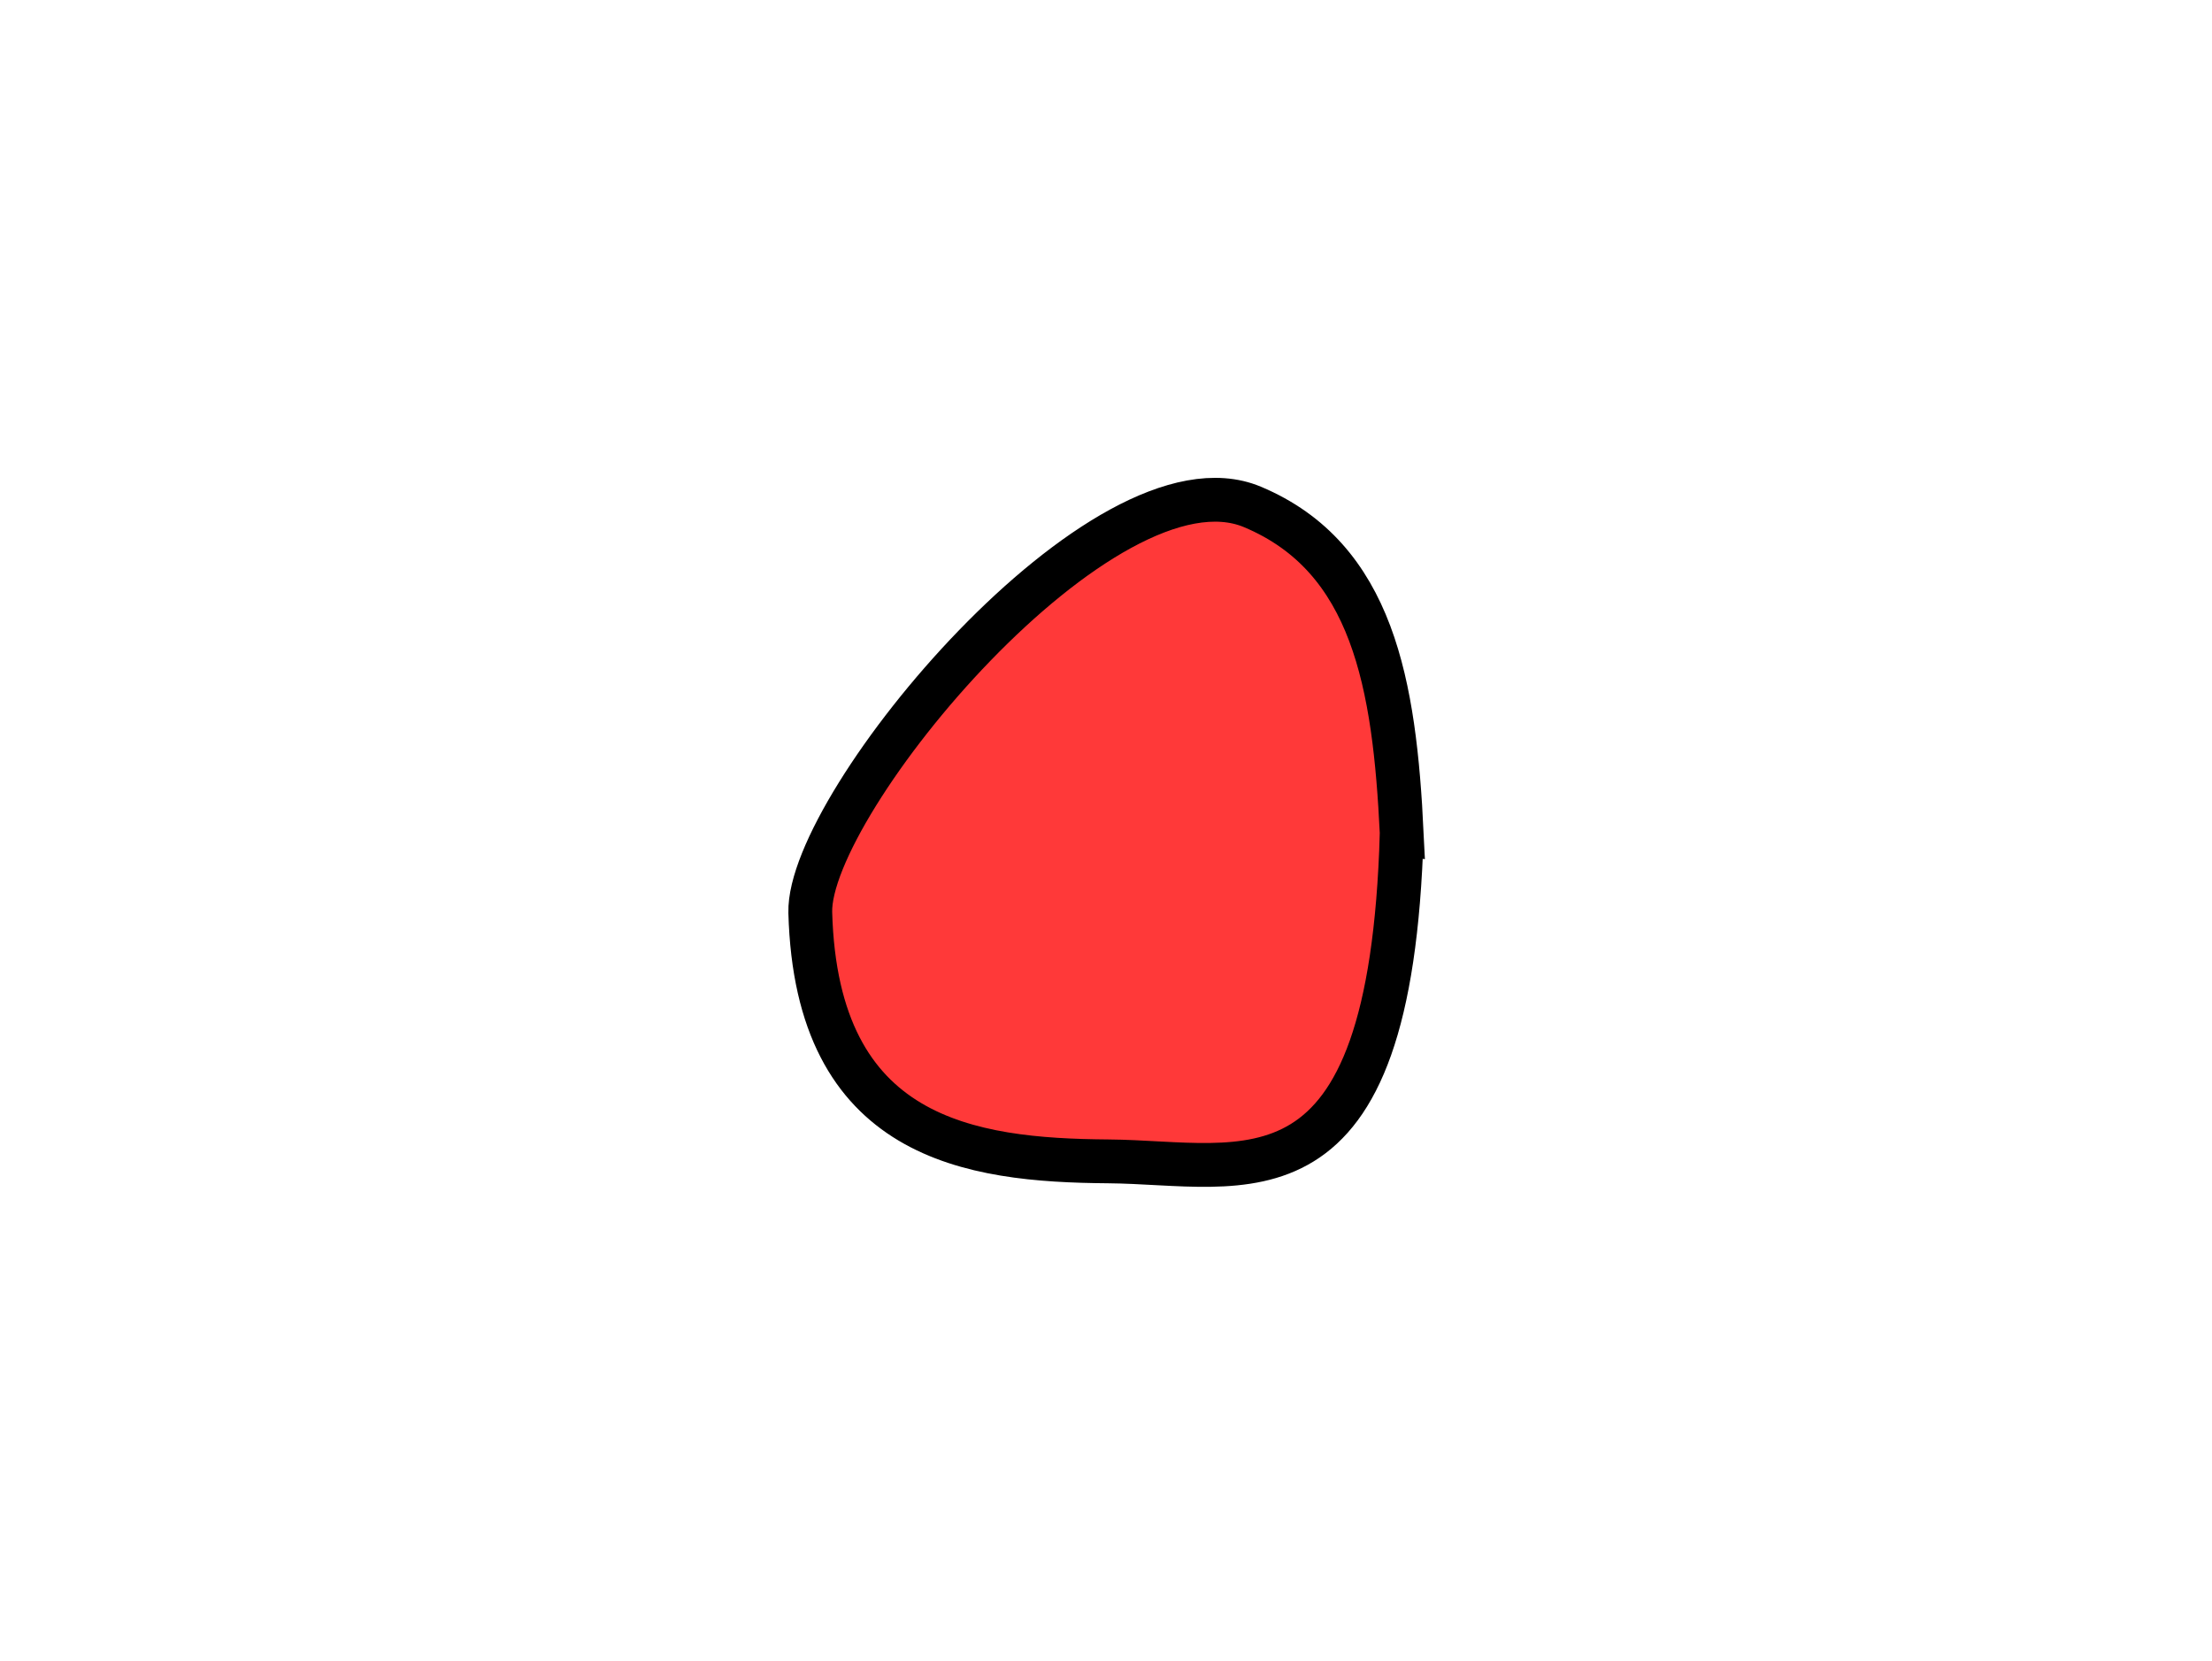 <svg version="1.1" xmlns="http://www.w3.org/2000/svg" xmlns:xlink="http://www.w3.org/1999/xlink" width="100.955" height="75.778" viewBox="0,0,100.955,75.778"><g transform="translate(-189.523,-142.111)"><g data-paper-data="{&quot;isPaintingLayer&quot;:true}" fill-rule="nonzero" stroke-linecap="butt" stroke-linejoin="miter" stroke-miterlimit="10" stroke-dasharray="" stroke-dashoffset="0" style="mix-blend-mode: normal"><path d="M189.523,217.889v-75.778h100.955v75.778z" fill="none" stroke="none" stroke-width="0"/><path d="M253.497,180.155c-0.514,17.612 -7.114,15.001 -13.403,14.953c-6.289,-0.048 -13.306,-0.985 -13.59,-11.354c-0.125,-5.014 13.438,-21.34 20.181,-18.51c5.512,2.314 6.486,8.103 6.813,14.911z" fill="#ff3939" stroke="#000000" stroke-width="2"/></g></g></svg>